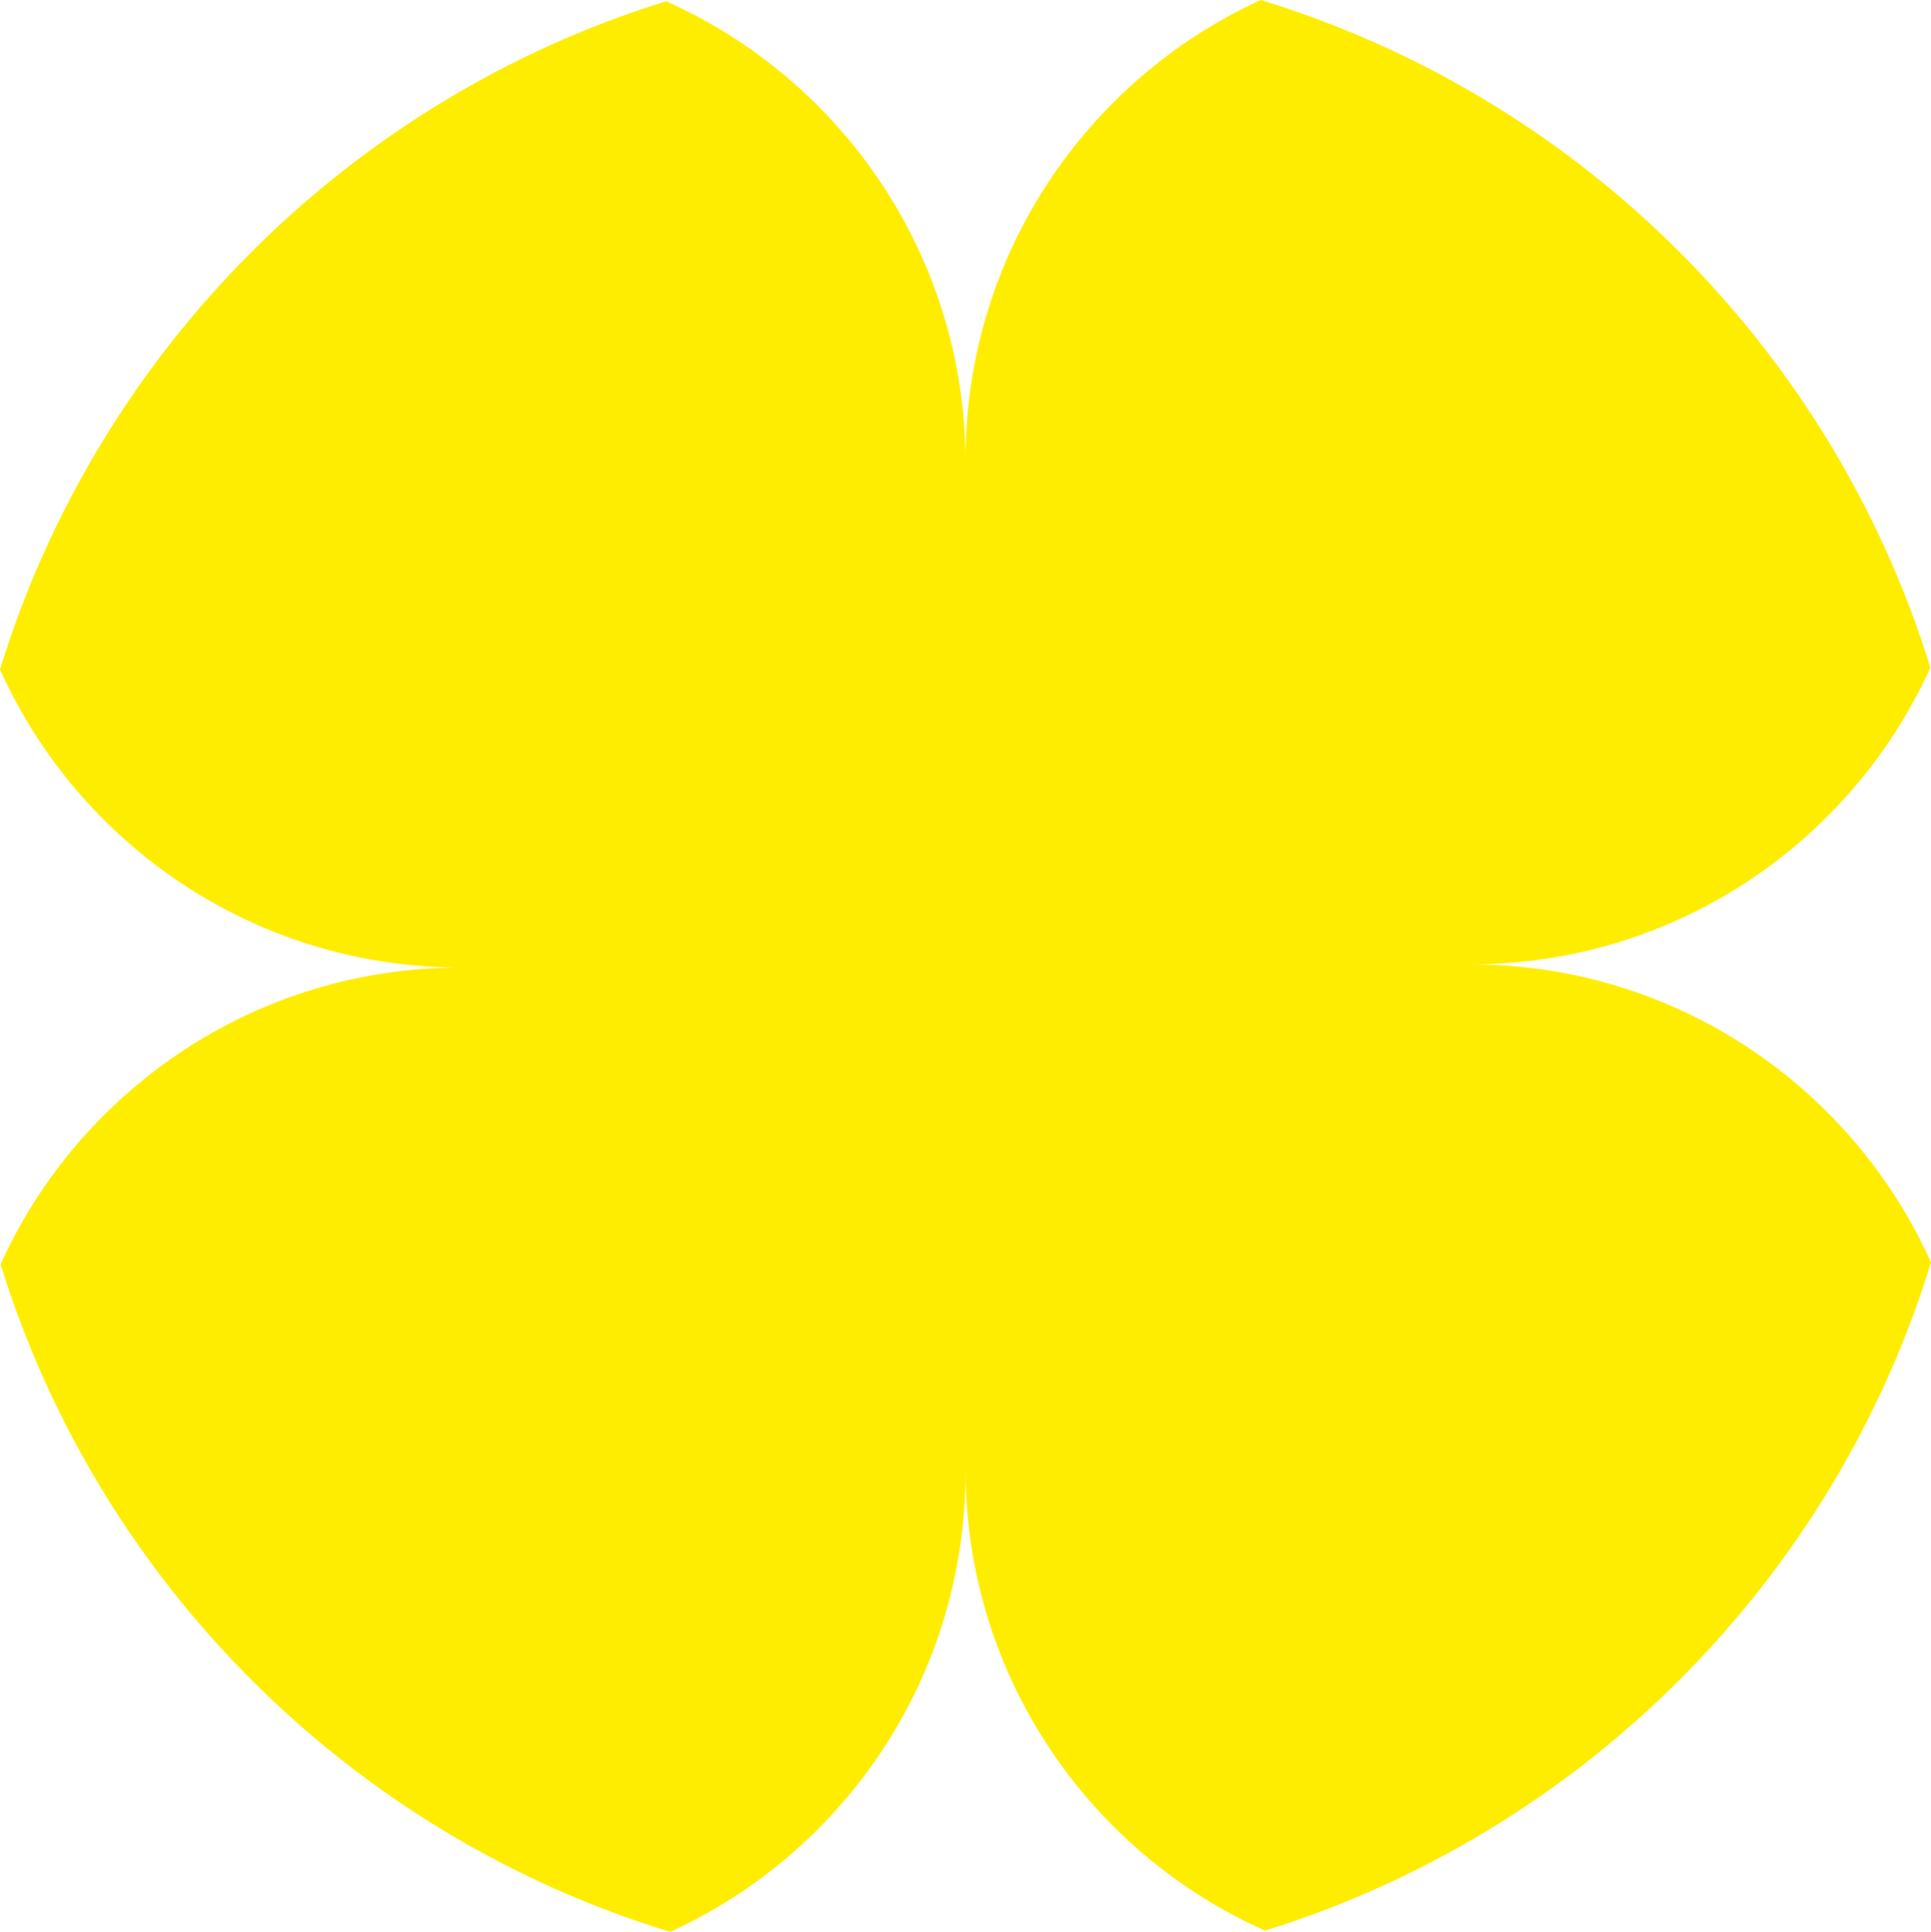 <?xml version="1.0" encoding="UTF-8"?>
<svg id="Laag_2" data-name="Laag 2" xmlns="http://www.w3.org/2000/svg" viewBox="0 0 542.11 542.29">
  <g id="Laag_1-2" data-name="Laag 1">
    <path d="m542.11,354.35c-27.39,89.35-97.76,159.92-186.99,187.59-49.28-21.98-83.7-71.26-84.06-128.62,0,57.28-33.98,106.63-82.89,128.97h-.01C98.55,514.94,27.79,444.37.16,354.88c22.26-49.12,71.73-83.29,129.17-83.29-57.58,0-107.15-34.34-129.33-83.66C27.4,98.58,97.77,28.02,187,.35c49.28,21.98,83.71,71.26,84.06,128.62,0-57.28,33.98-106.62,82.88-128.97h0c89.61,27.35,160.37,97.92,188,187.41-22.26,49.12-71.72,83.29-129.16,83.29,57.58,0,107.14,34.34,129.32,83.65Z" style="fill: #ffed00; stroke-width: 0px;"/>
  </g>
</svg>
